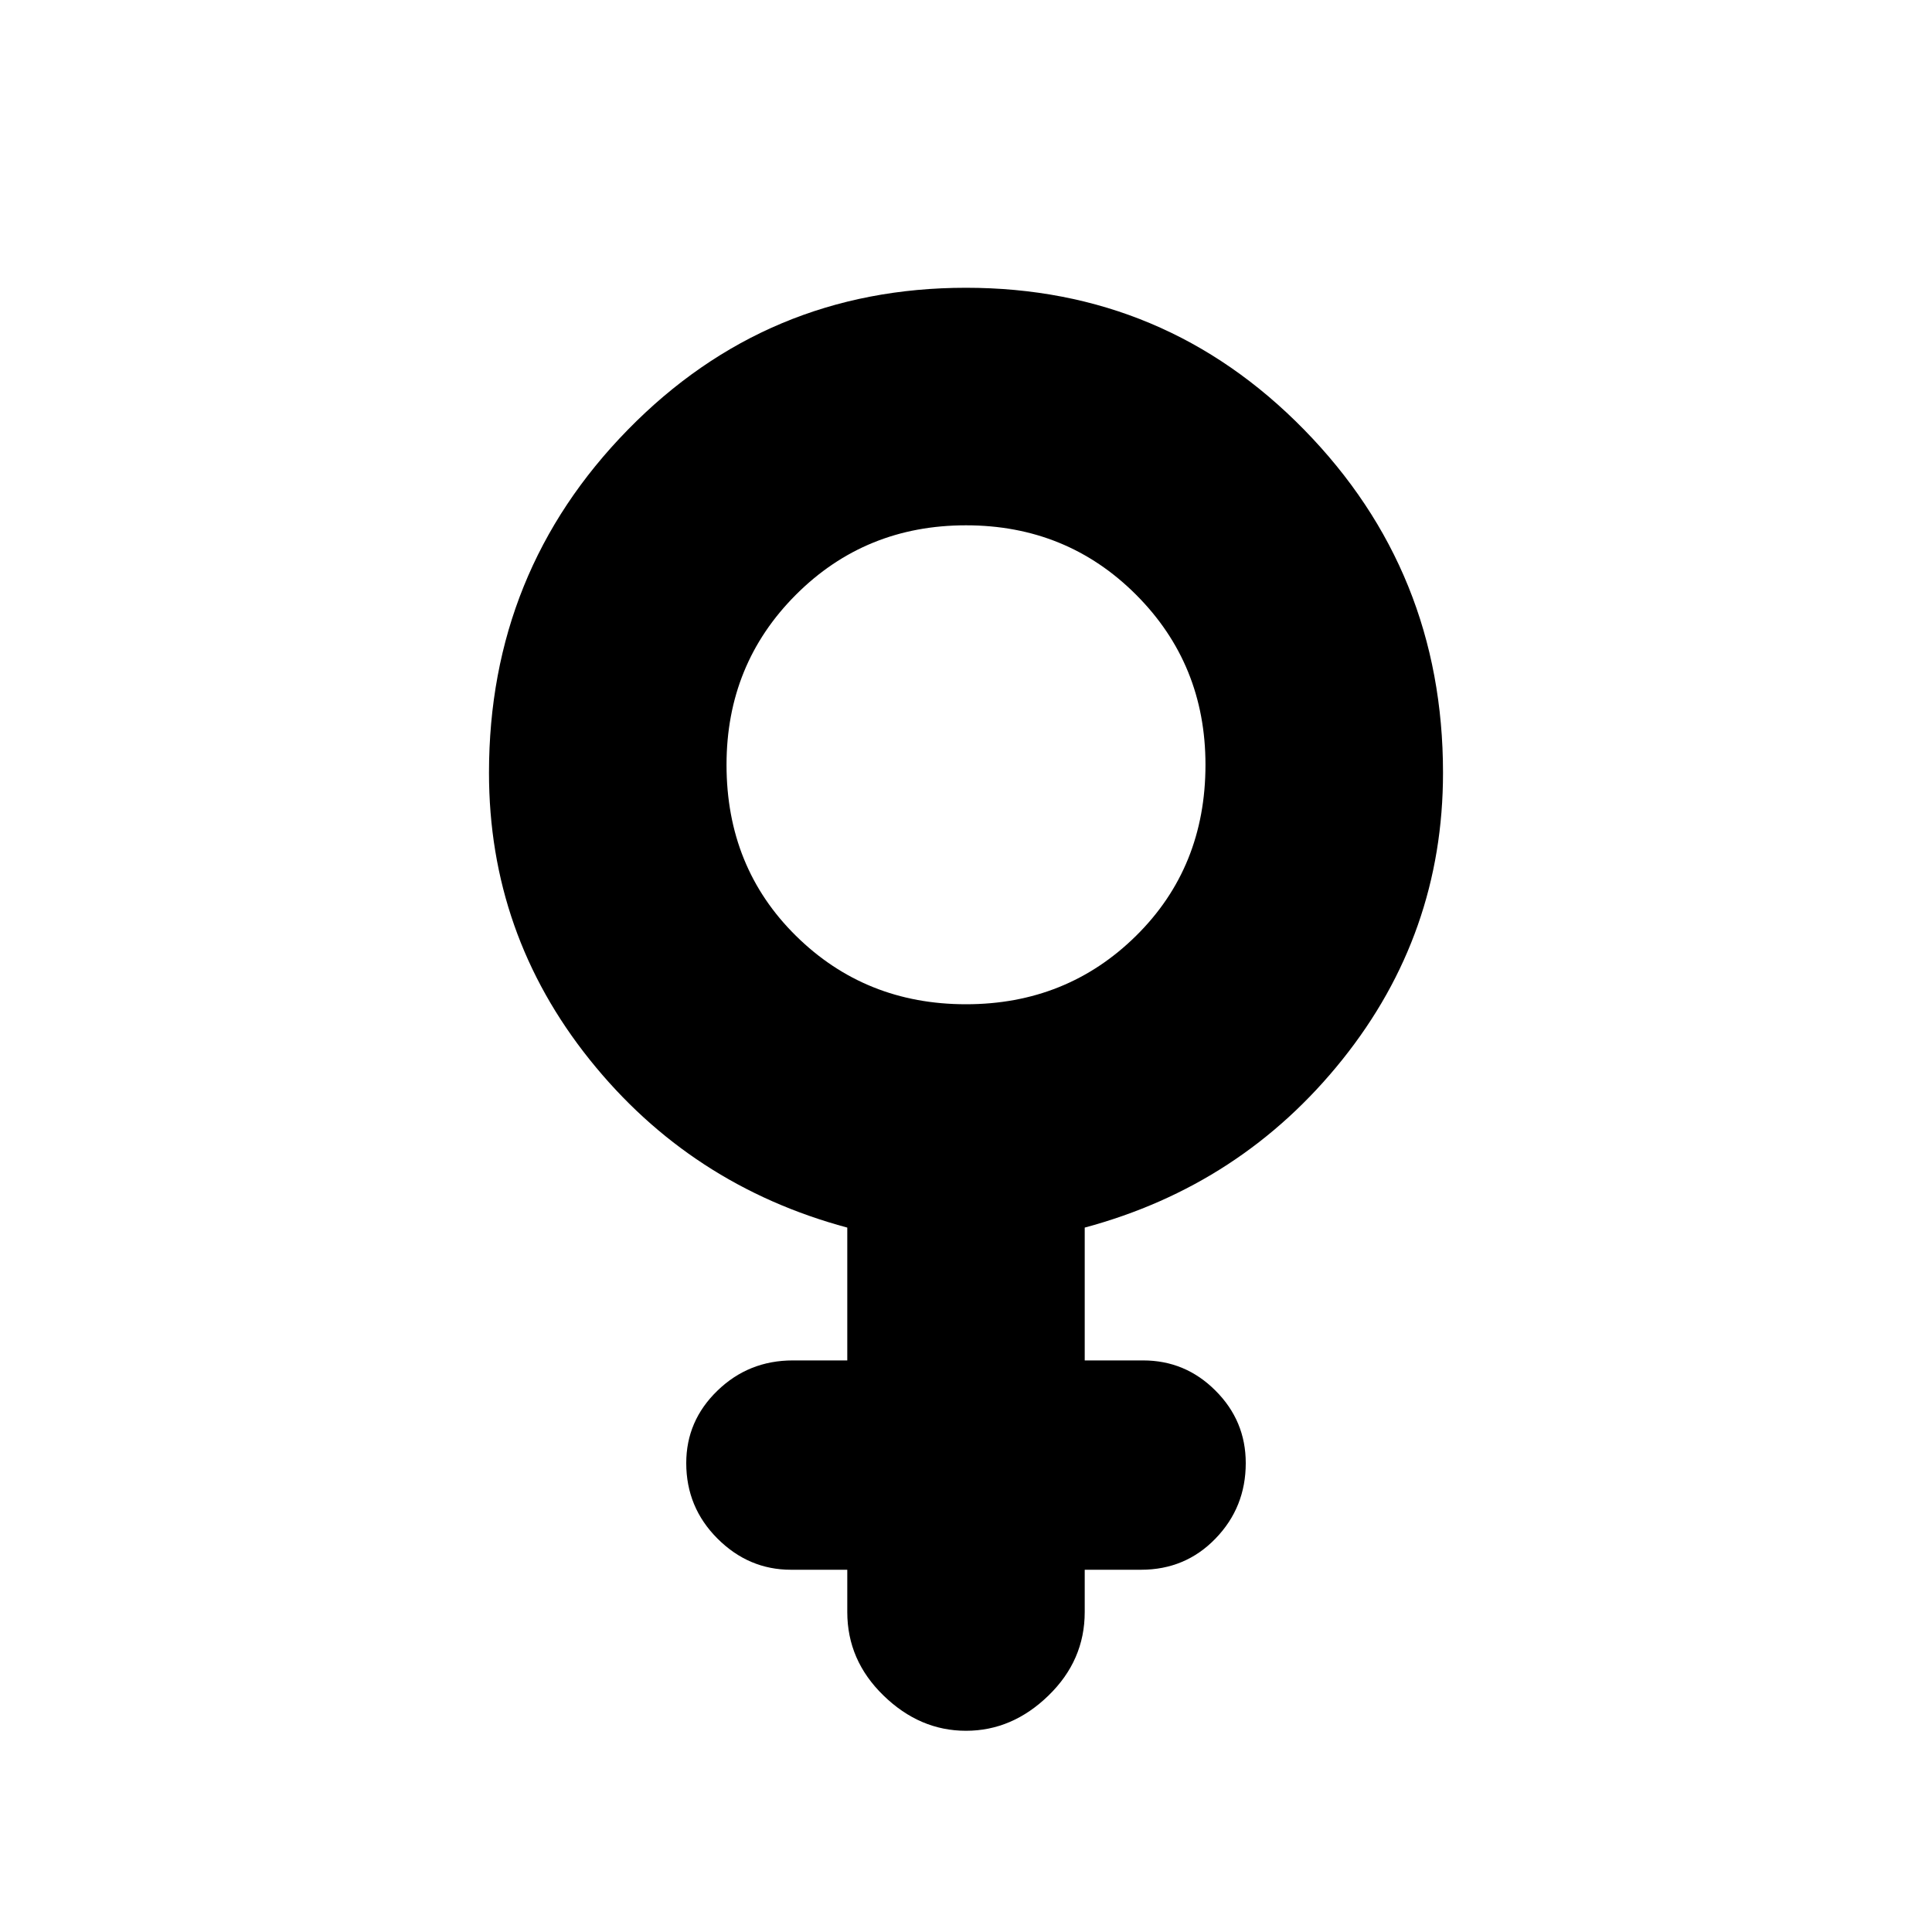 <svg xmlns="http://www.w3.org/2000/svg" height="20" width="20"><path d="M8.771 12.708q-1.625-.437-2.667-1.739Q5.062 9.667 5.062 8q0-2.083 1.438-3.552Q7.938 2.979 10 2.979q2.062 0 3.5 1.469Q14.938 5.917 14.938 8q0 1.667-1.042 2.969-1.042 1.302-2.667 1.739v1.375h.604q.438 0 .75.313.313.312.313.75 0 .458-.313.781-.312.323-.771.323h-.583v.438q0 .5-.375.864-.375.365-.854.365t-.854-.365q-.375-.364-.375-.864v-.438h-.583q-.438 0-.761-.323t-.323-.781q0-.438.323-.75.323-.313.781-.313h.563ZM10 10.396q1.042 0 1.76-.708.719-.709.719-1.771 0-1.042-.719-1.761-.718-.718-1.76-.718t-1.76.718q-.719.719-.719 1.761 0 1.062.719 1.771.718.708 1.76.708Z"/></svg>